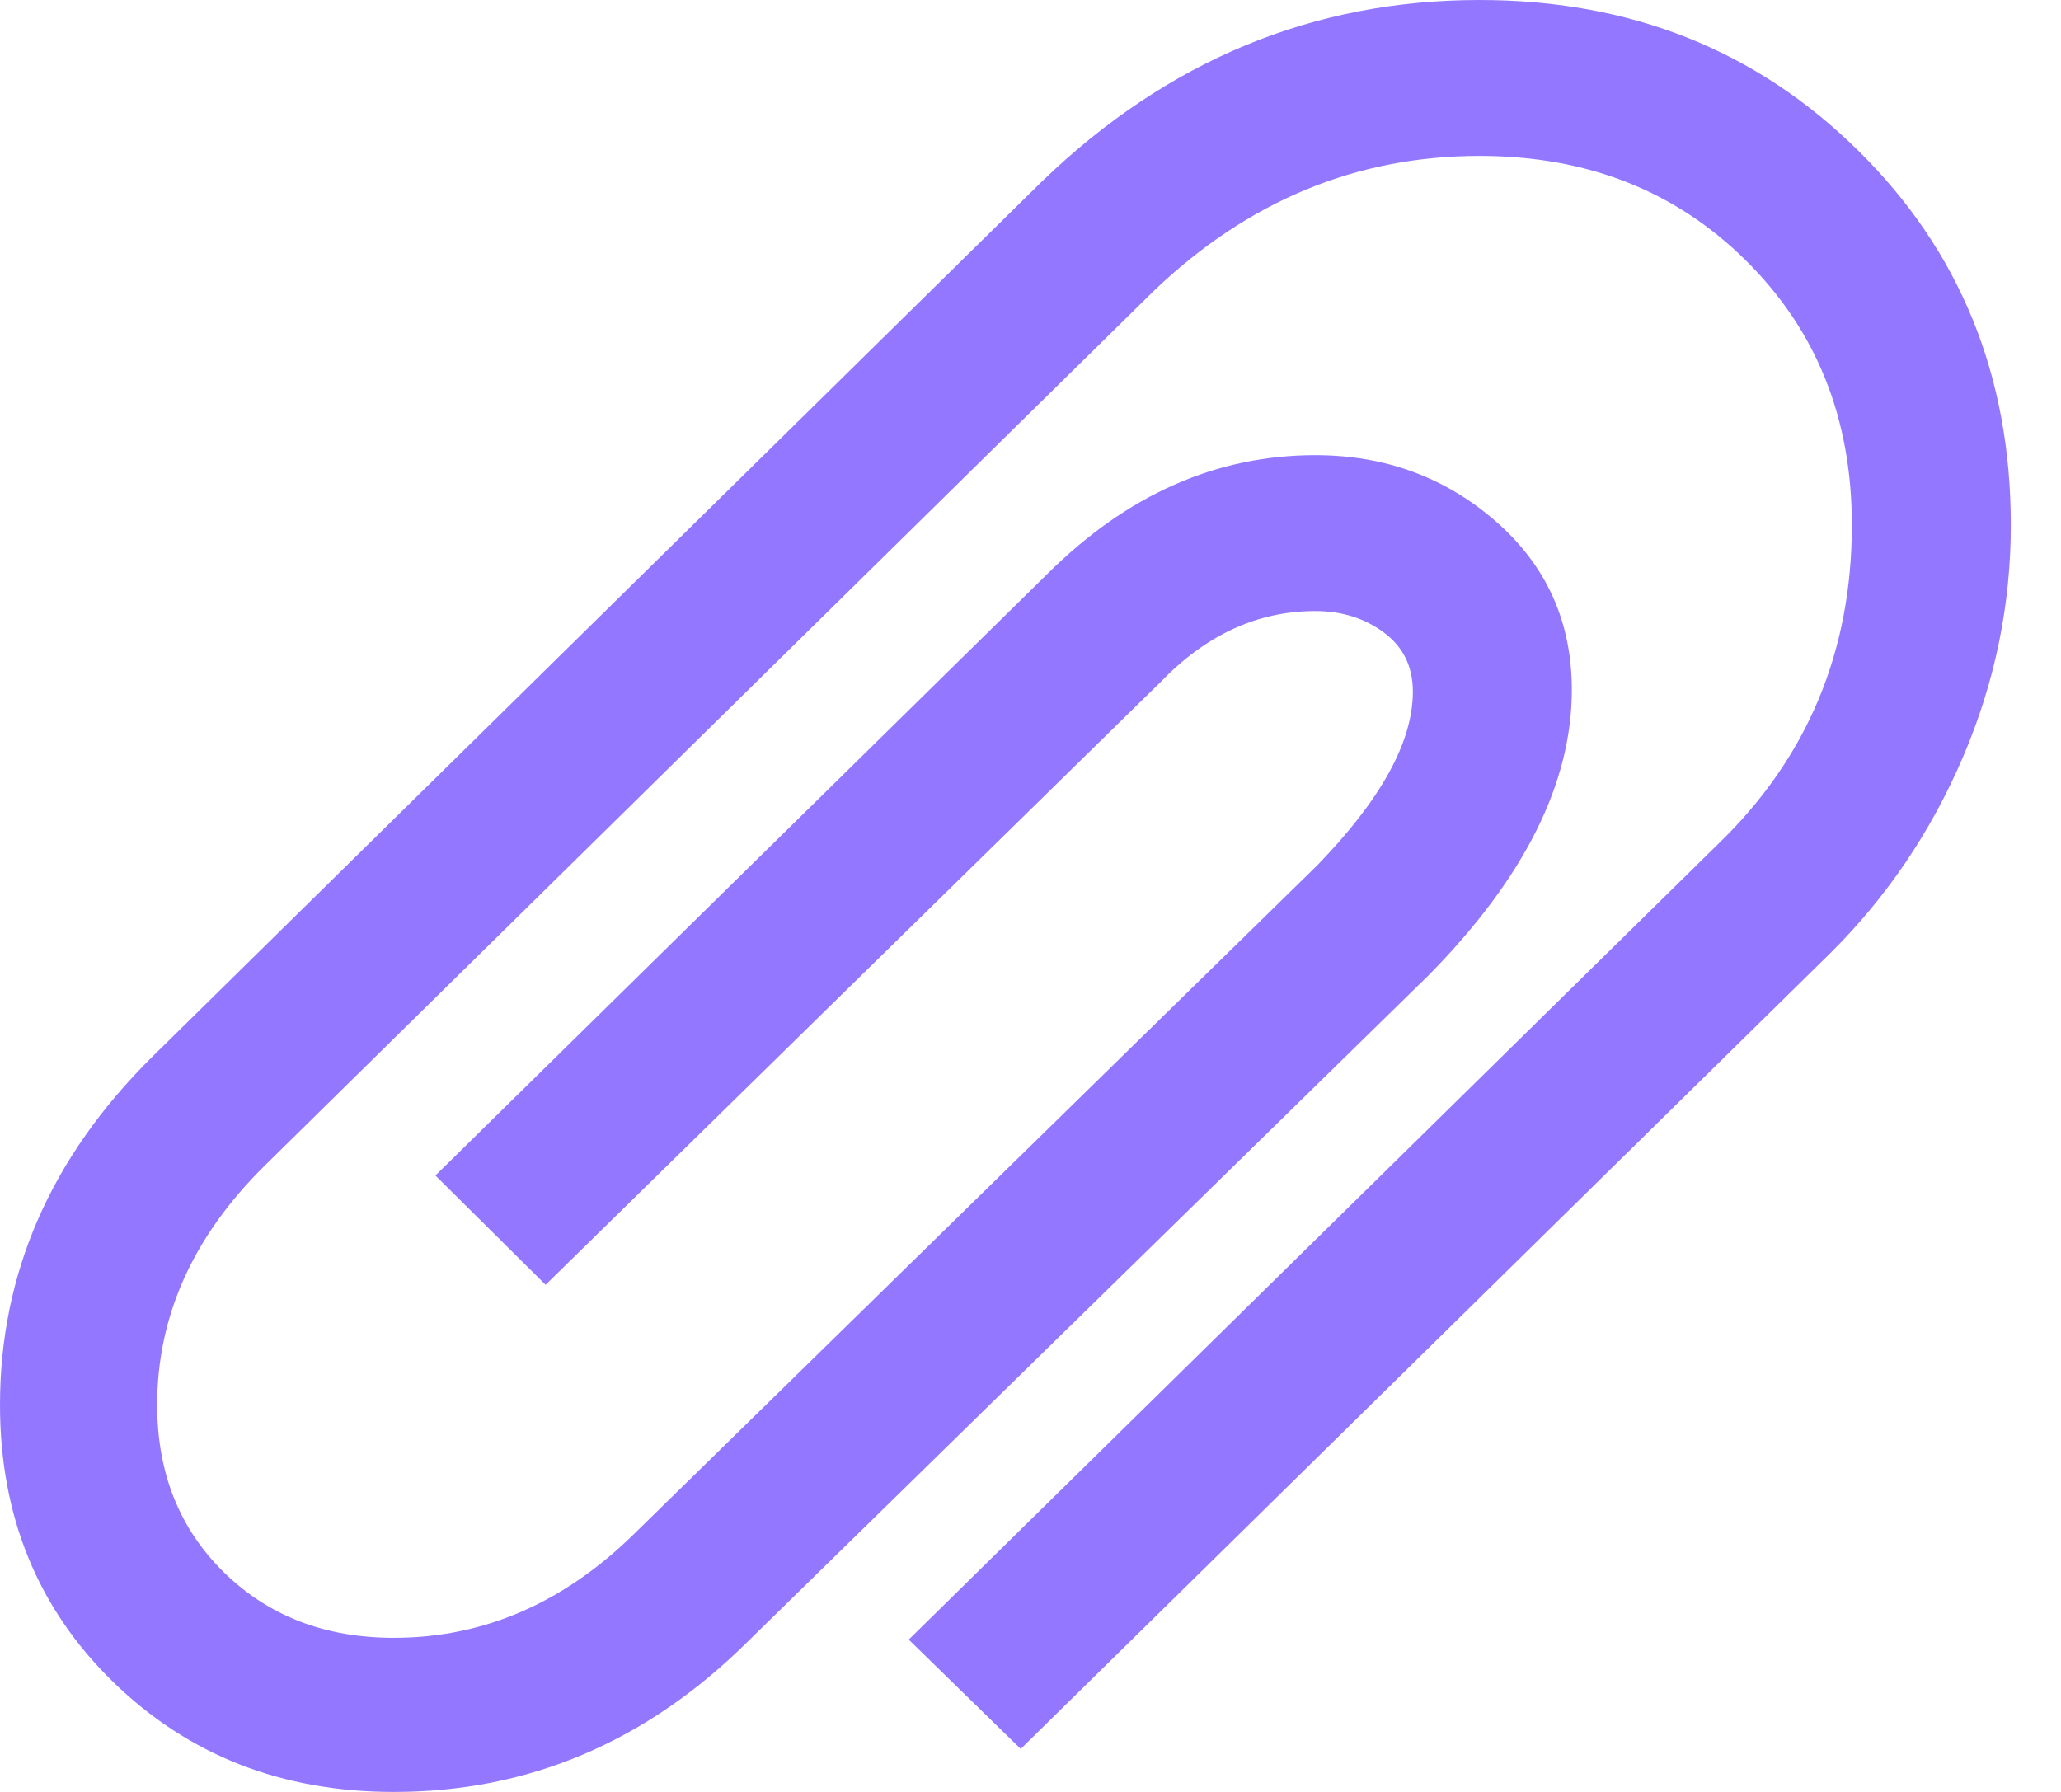 <svg width="23" height="20" viewBox="0 0 23 20" fill="none" xmlns="http://www.w3.org/2000/svg">
<path d="M22.44 5.86C22.44 6.753 22.262 7.617 21.906 8.45C21.549 9.283 21.056 10.013 20.424 10.64L11.391 19.52L10.141 18.3L19.174 9.42C20.168 8.46 20.666 7.273 20.666 5.86C20.666 4.673 20.273 3.69 19.486 2.91C18.7 2.13 17.709 1.74 16.512 1.74C15.142 1.74 13.932 2.24 12.883 3.24L2.944 13.02C2.151 13.807 1.754 14.693 1.754 15.68C1.754 16.44 2.003 17.063 2.5 17.55C2.997 18.037 3.629 18.28 4.395 18.28C5.403 18.28 6.304 17.887 7.097 17.1L14.698 9.66C15.41 8.927 15.767 8.28 15.767 7.72C15.767 7.44 15.659 7.22 15.444 7.06C15.229 6.9 14.973 6.82 14.678 6.82C14.033 6.82 13.455 7.087 12.944 7.62L6.089 14.34L4.859 13.12L11.694 6.4C12.581 5.52 13.576 5.08 14.678 5.08C15.457 5.08 16.129 5.327 16.694 5.82C17.258 6.313 17.541 6.94 17.541 7.7C17.541 8.74 17.01 9.8 15.948 10.88L8.347 18.32C7.218 19.44 5.901 20 4.395 20C3.145 20 2.1 19.59 1.26 18.77C0.42 17.95 0 16.92 0 15.68C0 14.213 0.565 12.92 1.694 11.8L11.633 2.02C13.031 0.673 14.658 0 16.512 0C18.193 0 19.601 0.56 20.736 1.68C21.872 2.8 22.44 4.193 22.44 5.86Z" fill="#9378FF"/>
</svg>
